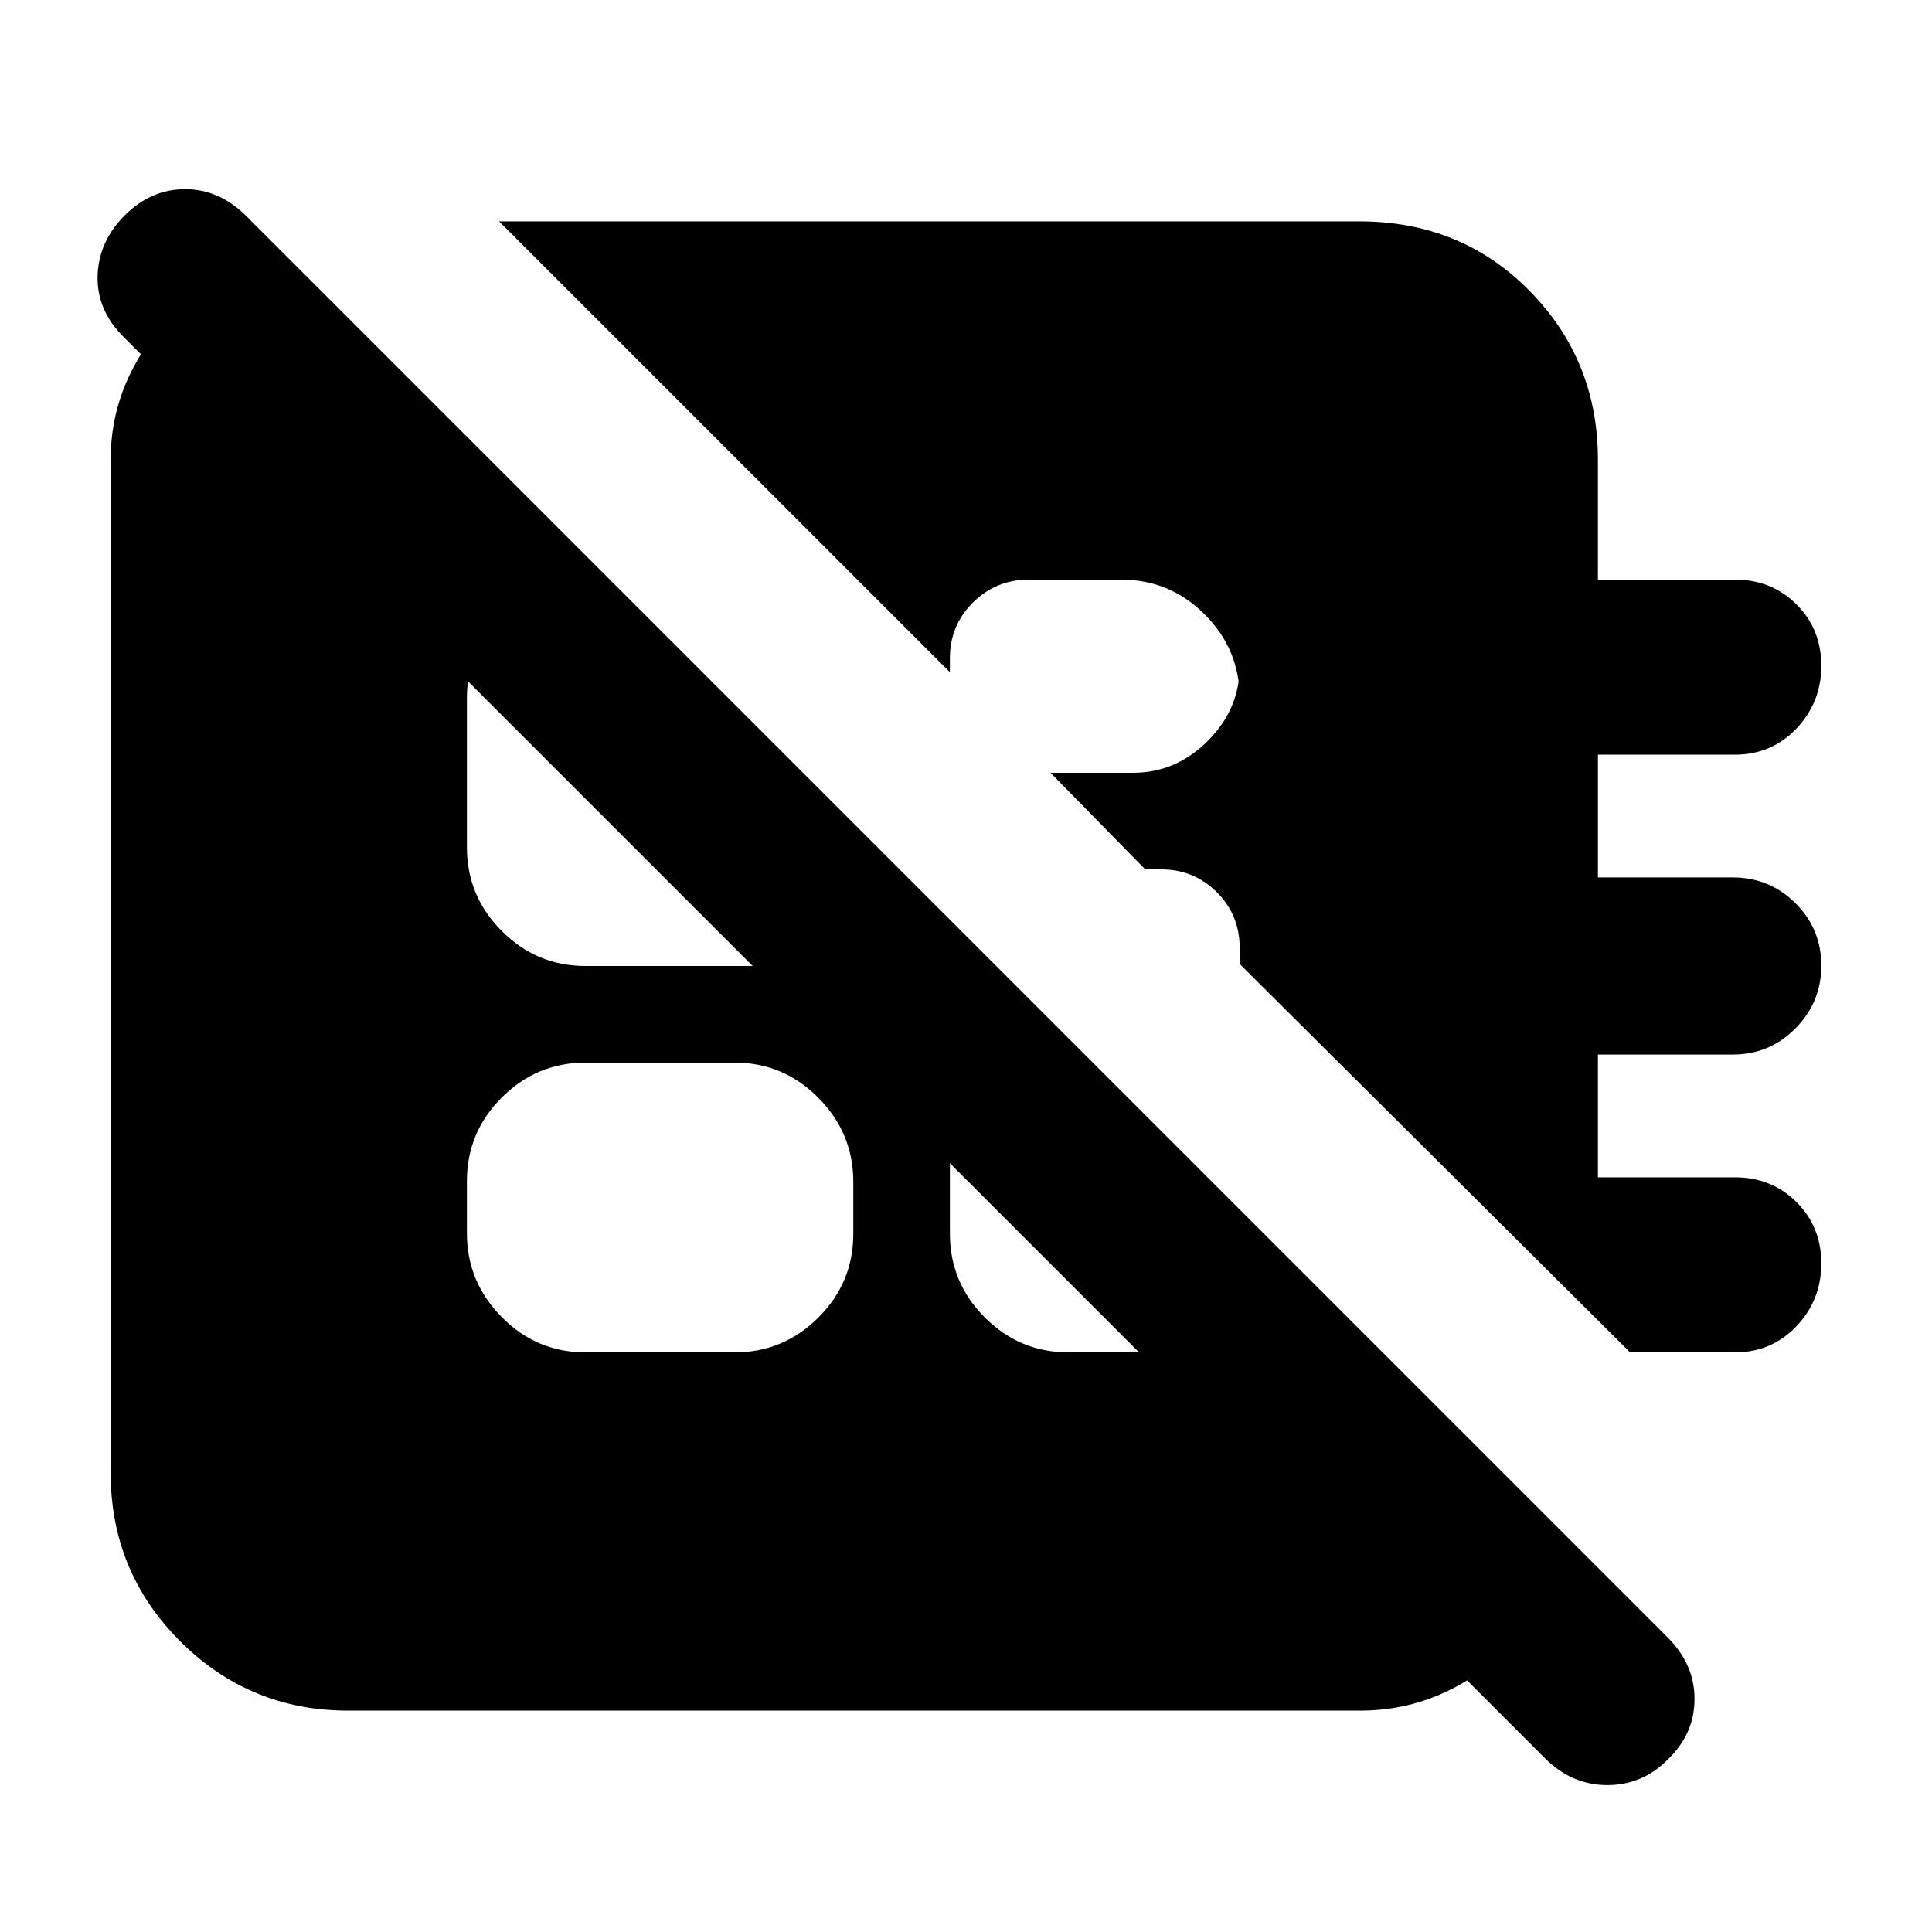 <svg xmlns="http://www.w3.org/2000/svg" height="20" viewBox="0 -960 960 960" width="20"><path d="M810-288 616-481v-8q0-16.3-11.35-27.65Q593.3-528 577-528h-7.931L522-576h41q21.3 0 37.15-15.85Q616-607.7 616-629v16q0-24.3-17.325-41.65Q581.35-672 557.088-672h-45.825Q495-672 483.5-660.65T472-633v7L248-850h427.538Q726-850 760-815.5t34 83.996V-672h68q18.3 0 30.65 12.289 12.35 12.29 12.35 30.5Q905-611 892.65-598T862-585h-68v61h67q18.3 0 31.15 12.789 12.85 12.79 12.85 31Q905-462 892.15-449T861-436h-67v61h68q18.3 0 30.65 12.289 12.35 12.29 12.35 30.5Q905-314 892.65-301T862-288h-52Zm-519 0h74q24.3 0 41.65-17.325Q424-322.65 424-346.912v-25.825Q424-397 406.65-414.5 389.3-432 365-432h-74q-24.3 0-41.65 17.325Q232-397.35 232-373.088v25.825Q232-323 249.35-305.5 266.7-288 291-288ZM135-840l648 648q-12 34-41.409 58T676-110H173q-49 0-83.5-34.5T55-228v-504q0-35 24-64.5t56-43.5Zm337 337v156q0 24.3 17.35 41.65Q506.7-288 531-288h46q22.6 0 38.8-16.2Q632-320.4 632-343L472-503ZM303-672h-12q-24.3 0-41.65 17.35Q232-637.3 232-613v74q0 24.3 17.35 41.65Q266.7-480 291-480h90q23.45 0 40.225-16.775Q438-513.55 438-537L303-672ZM767.663-86.352 61.337-792.648Q48-806 48.5-823T62-853q13-13 30-13t30.337 13.337l706.326 706.326Q842-133 842-115.818T829-86q-12.667 13-30.333 13Q781-73 767.663-86.352Z"/></svg>